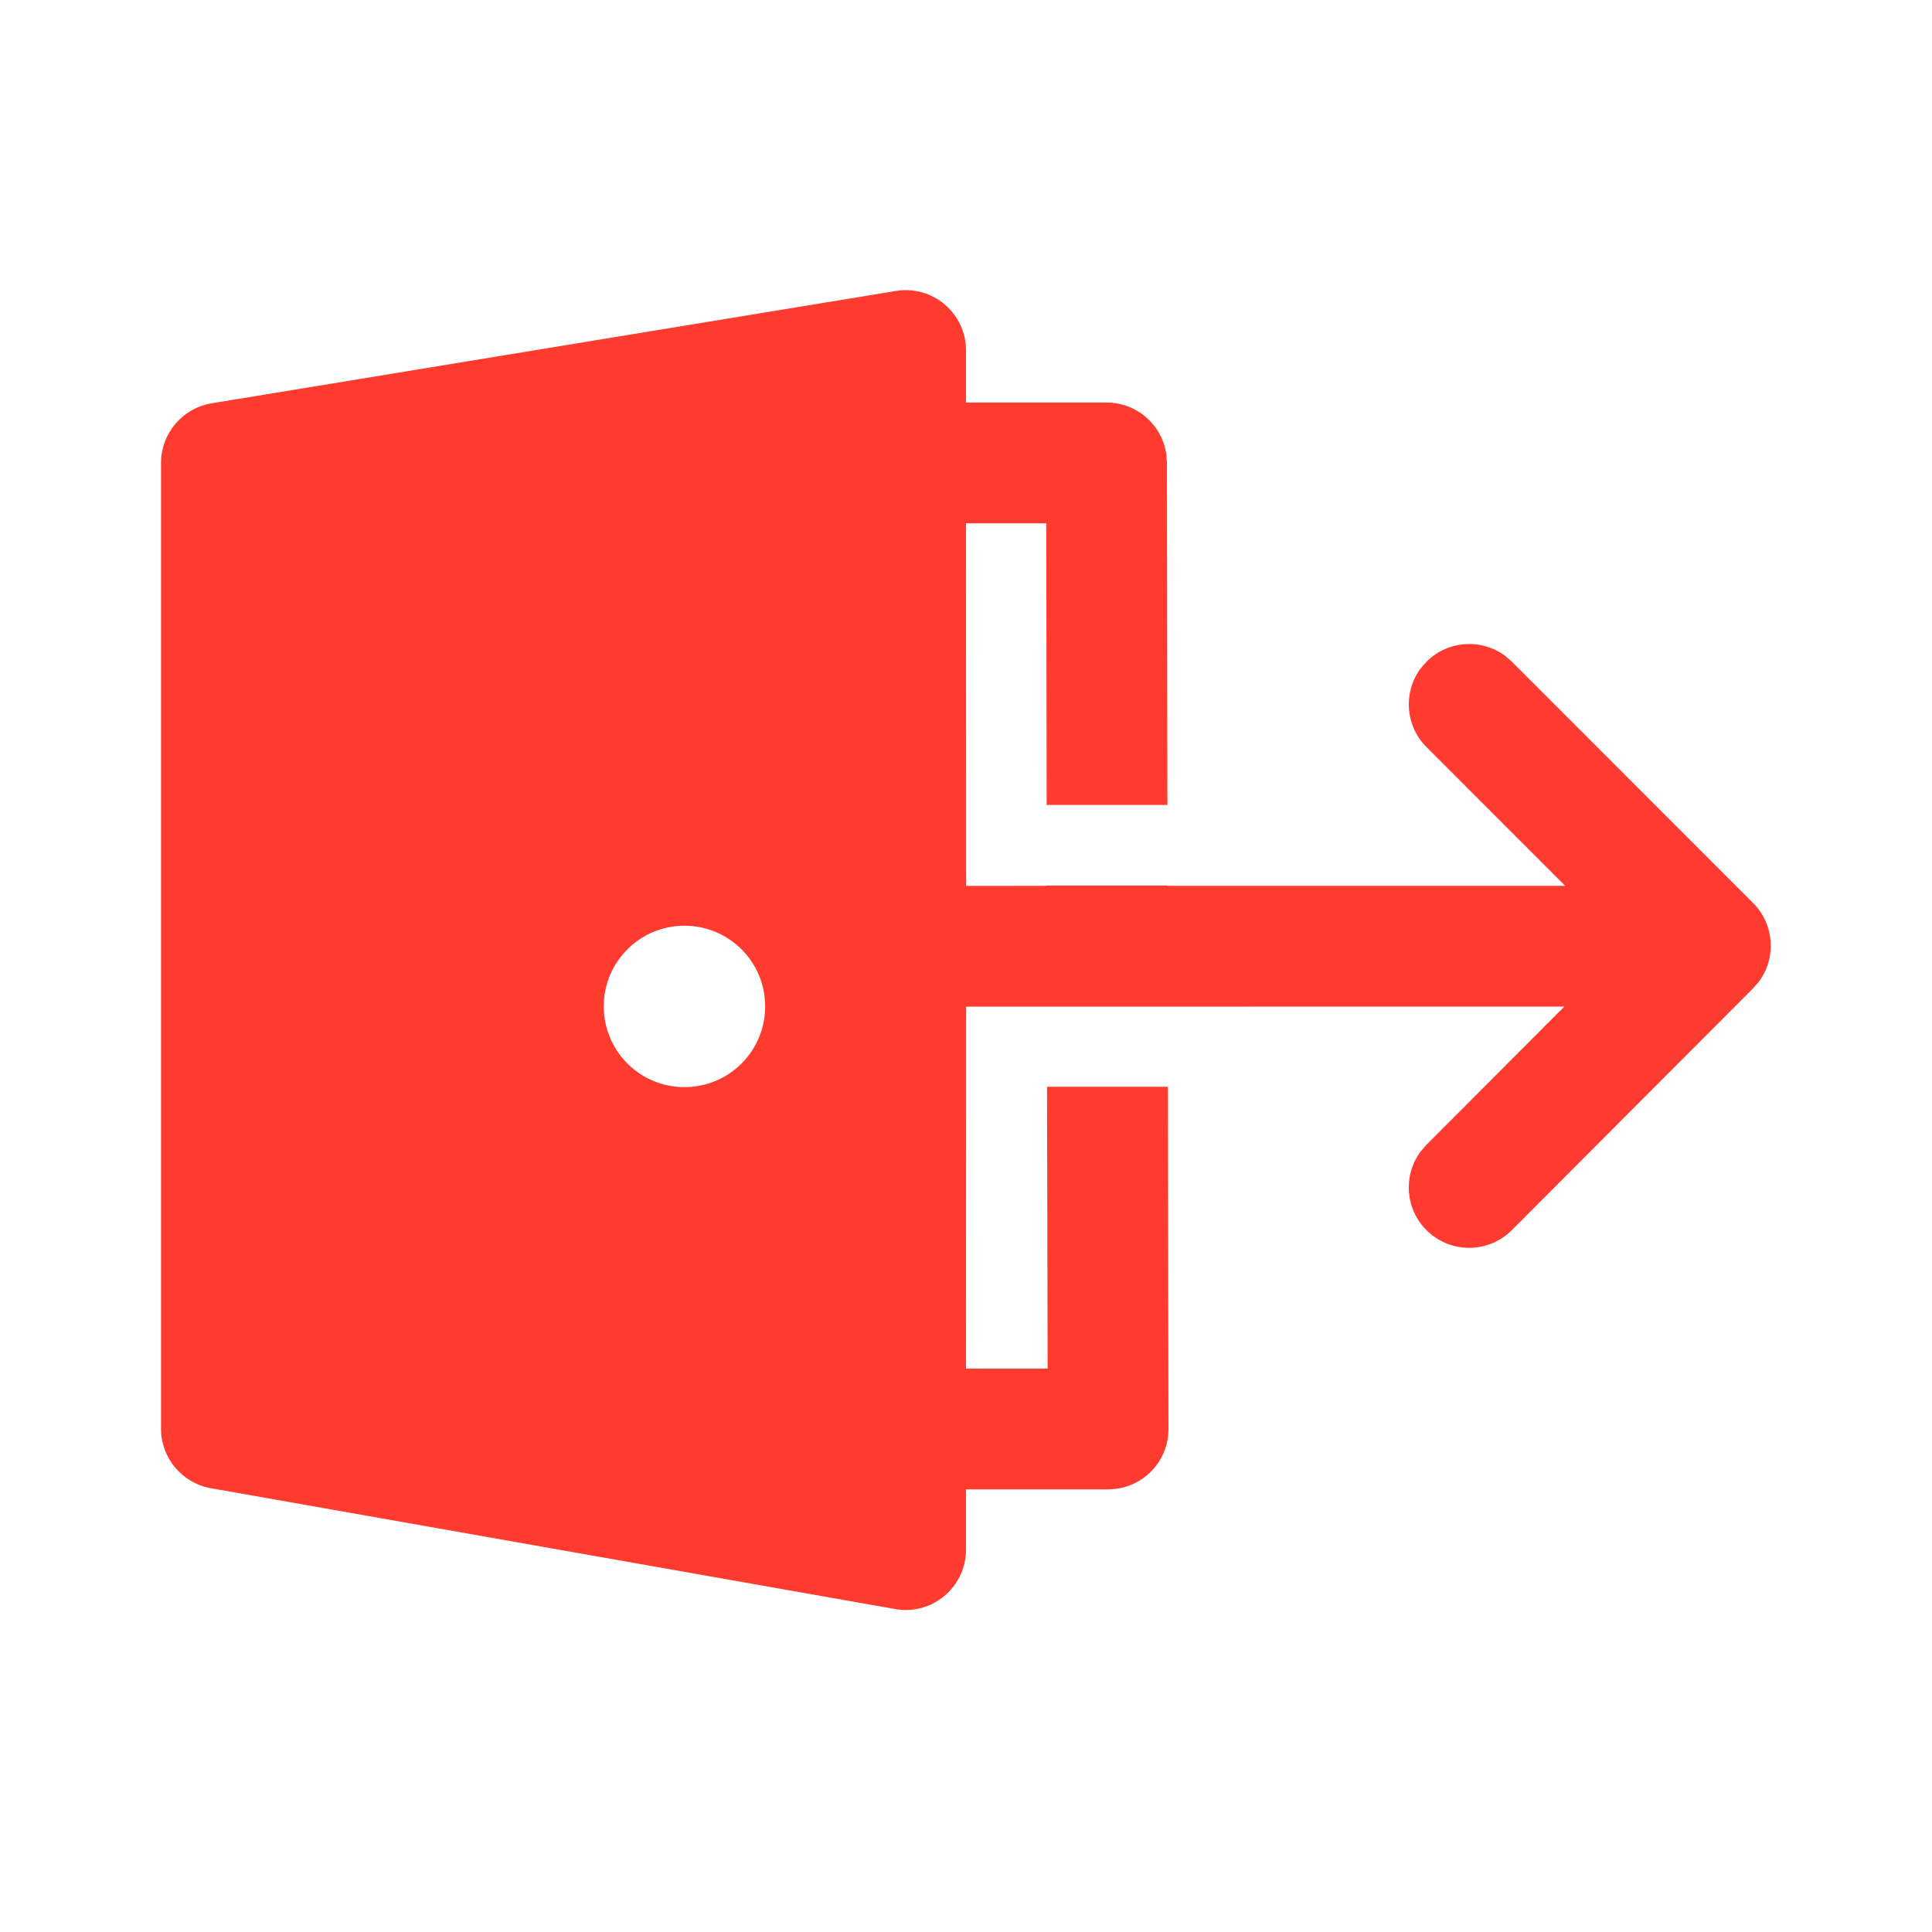 <svg width="20" height="20" viewBox="0 0 20 20" fill="none" xmlns="http://www.w3.org/2000/svg">
<path d="M10 3.628V4.167L11.455 4.167C11.771 4.167 12.032 4.401 12.074 4.706L12.08 4.791L12.085 8.333H10.835L10.831 5.417L10 5.417L10.001 9.171L10.835 9.17L10.836 9.167H12.087L12.086 9.17H16.202L14.767 7.734C14.545 7.512 14.525 7.164 14.706 6.92L14.767 6.85C14.989 6.628 15.336 6.608 15.581 6.789L15.651 6.85L18.148 9.348C18.369 9.57 18.39 9.916 18.209 10.161L18.148 10.231L15.651 12.734C15.407 12.978 15.012 12.979 14.767 12.735C14.545 12.513 14.524 12.166 14.706 11.921L14.766 11.851L16.194 10.42L10.001 10.421L10 14.168L10.845 14.168L10.839 11.25H12.09L12.096 14.792C12.097 15.109 11.862 15.371 11.556 15.412L11.471 15.418L10 15.418V16.042C10 16.43 9.649 16.725 9.267 16.657L2.183 15.406C1.885 15.353 1.667 15.094 1.667 14.791V4.792C1.667 4.486 1.889 4.225 2.191 4.175L9.274 3.012C9.655 2.949 10 3.243 10 3.628ZM7.085 9.583C6.624 9.583 6.25 9.957 6.25 10.418C6.25 10.88 6.624 11.254 7.085 11.254C7.547 11.254 7.921 10.88 7.921 10.418C7.921 9.957 7.547 9.583 7.085 9.583Z" fill="#FF3B30"/>
</svg>
